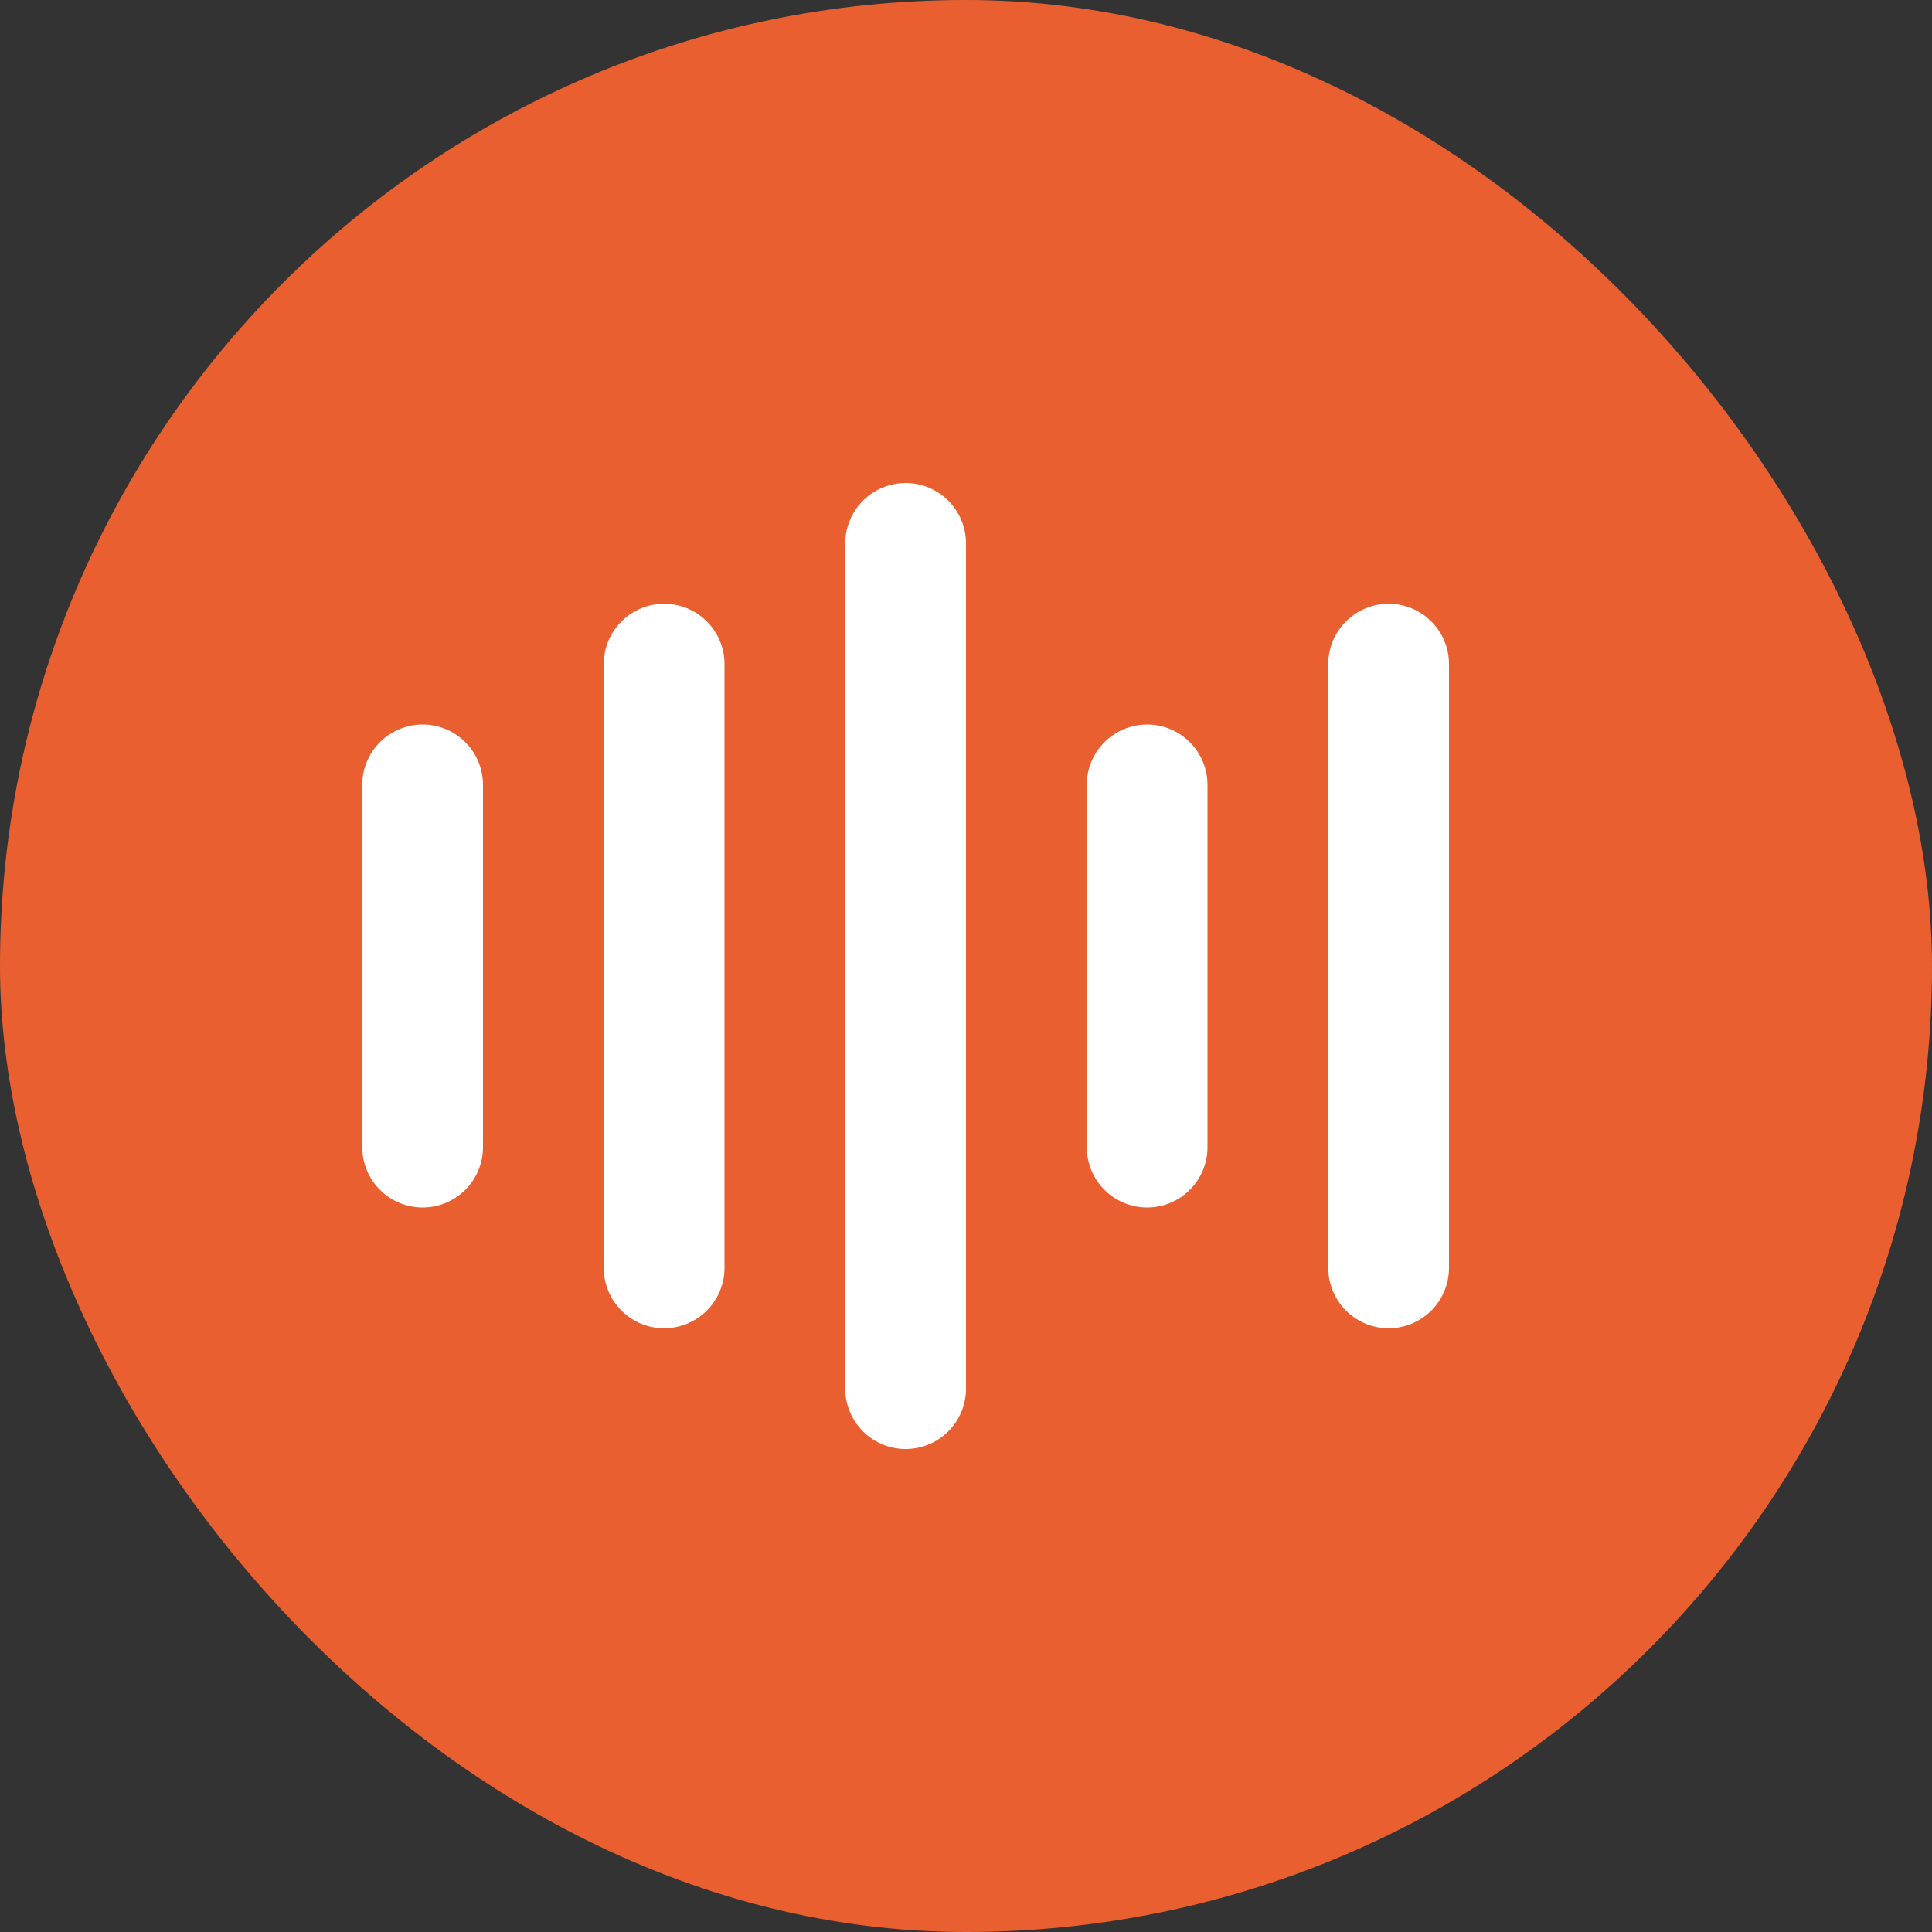 <svg xmlns="http://www.w3.org/2000/svg" width="16" height="16" version="1">
 <rect width="100%" height="100%" fill="#333333" stroke="none"/>
 <rect style="fill:#e95f30" width="16" height="16" x="0" y="0" rx="8" ry="8"/>
 <path style="fill:none;stroke:#fff;stroke-linecap:round;stroke-linejoin:round" d="m 3.5,6.5 v 3 0 0"/>
 <path style="fill:none;stroke:#fff;stroke-linecap:round;stroke-linejoin:round" d="m 5.5,5.5 v 5"/>
 <path style="fill:none;stroke:#fff;stroke-linecap:round;stroke-linejoin:round" d="m 7.5,4.5 v 7"/>
 <path style="fill:none;stroke:#fff;stroke-linecap:round;stroke-linejoin:round" d="m 9.5,6.5 v 3"/>
 <path style="fill:none;stroke:#fff;stroke-linecap:round;stroke-linejoin:round" d="m 11.5,5.5 v 5 0"/>
</svg>
